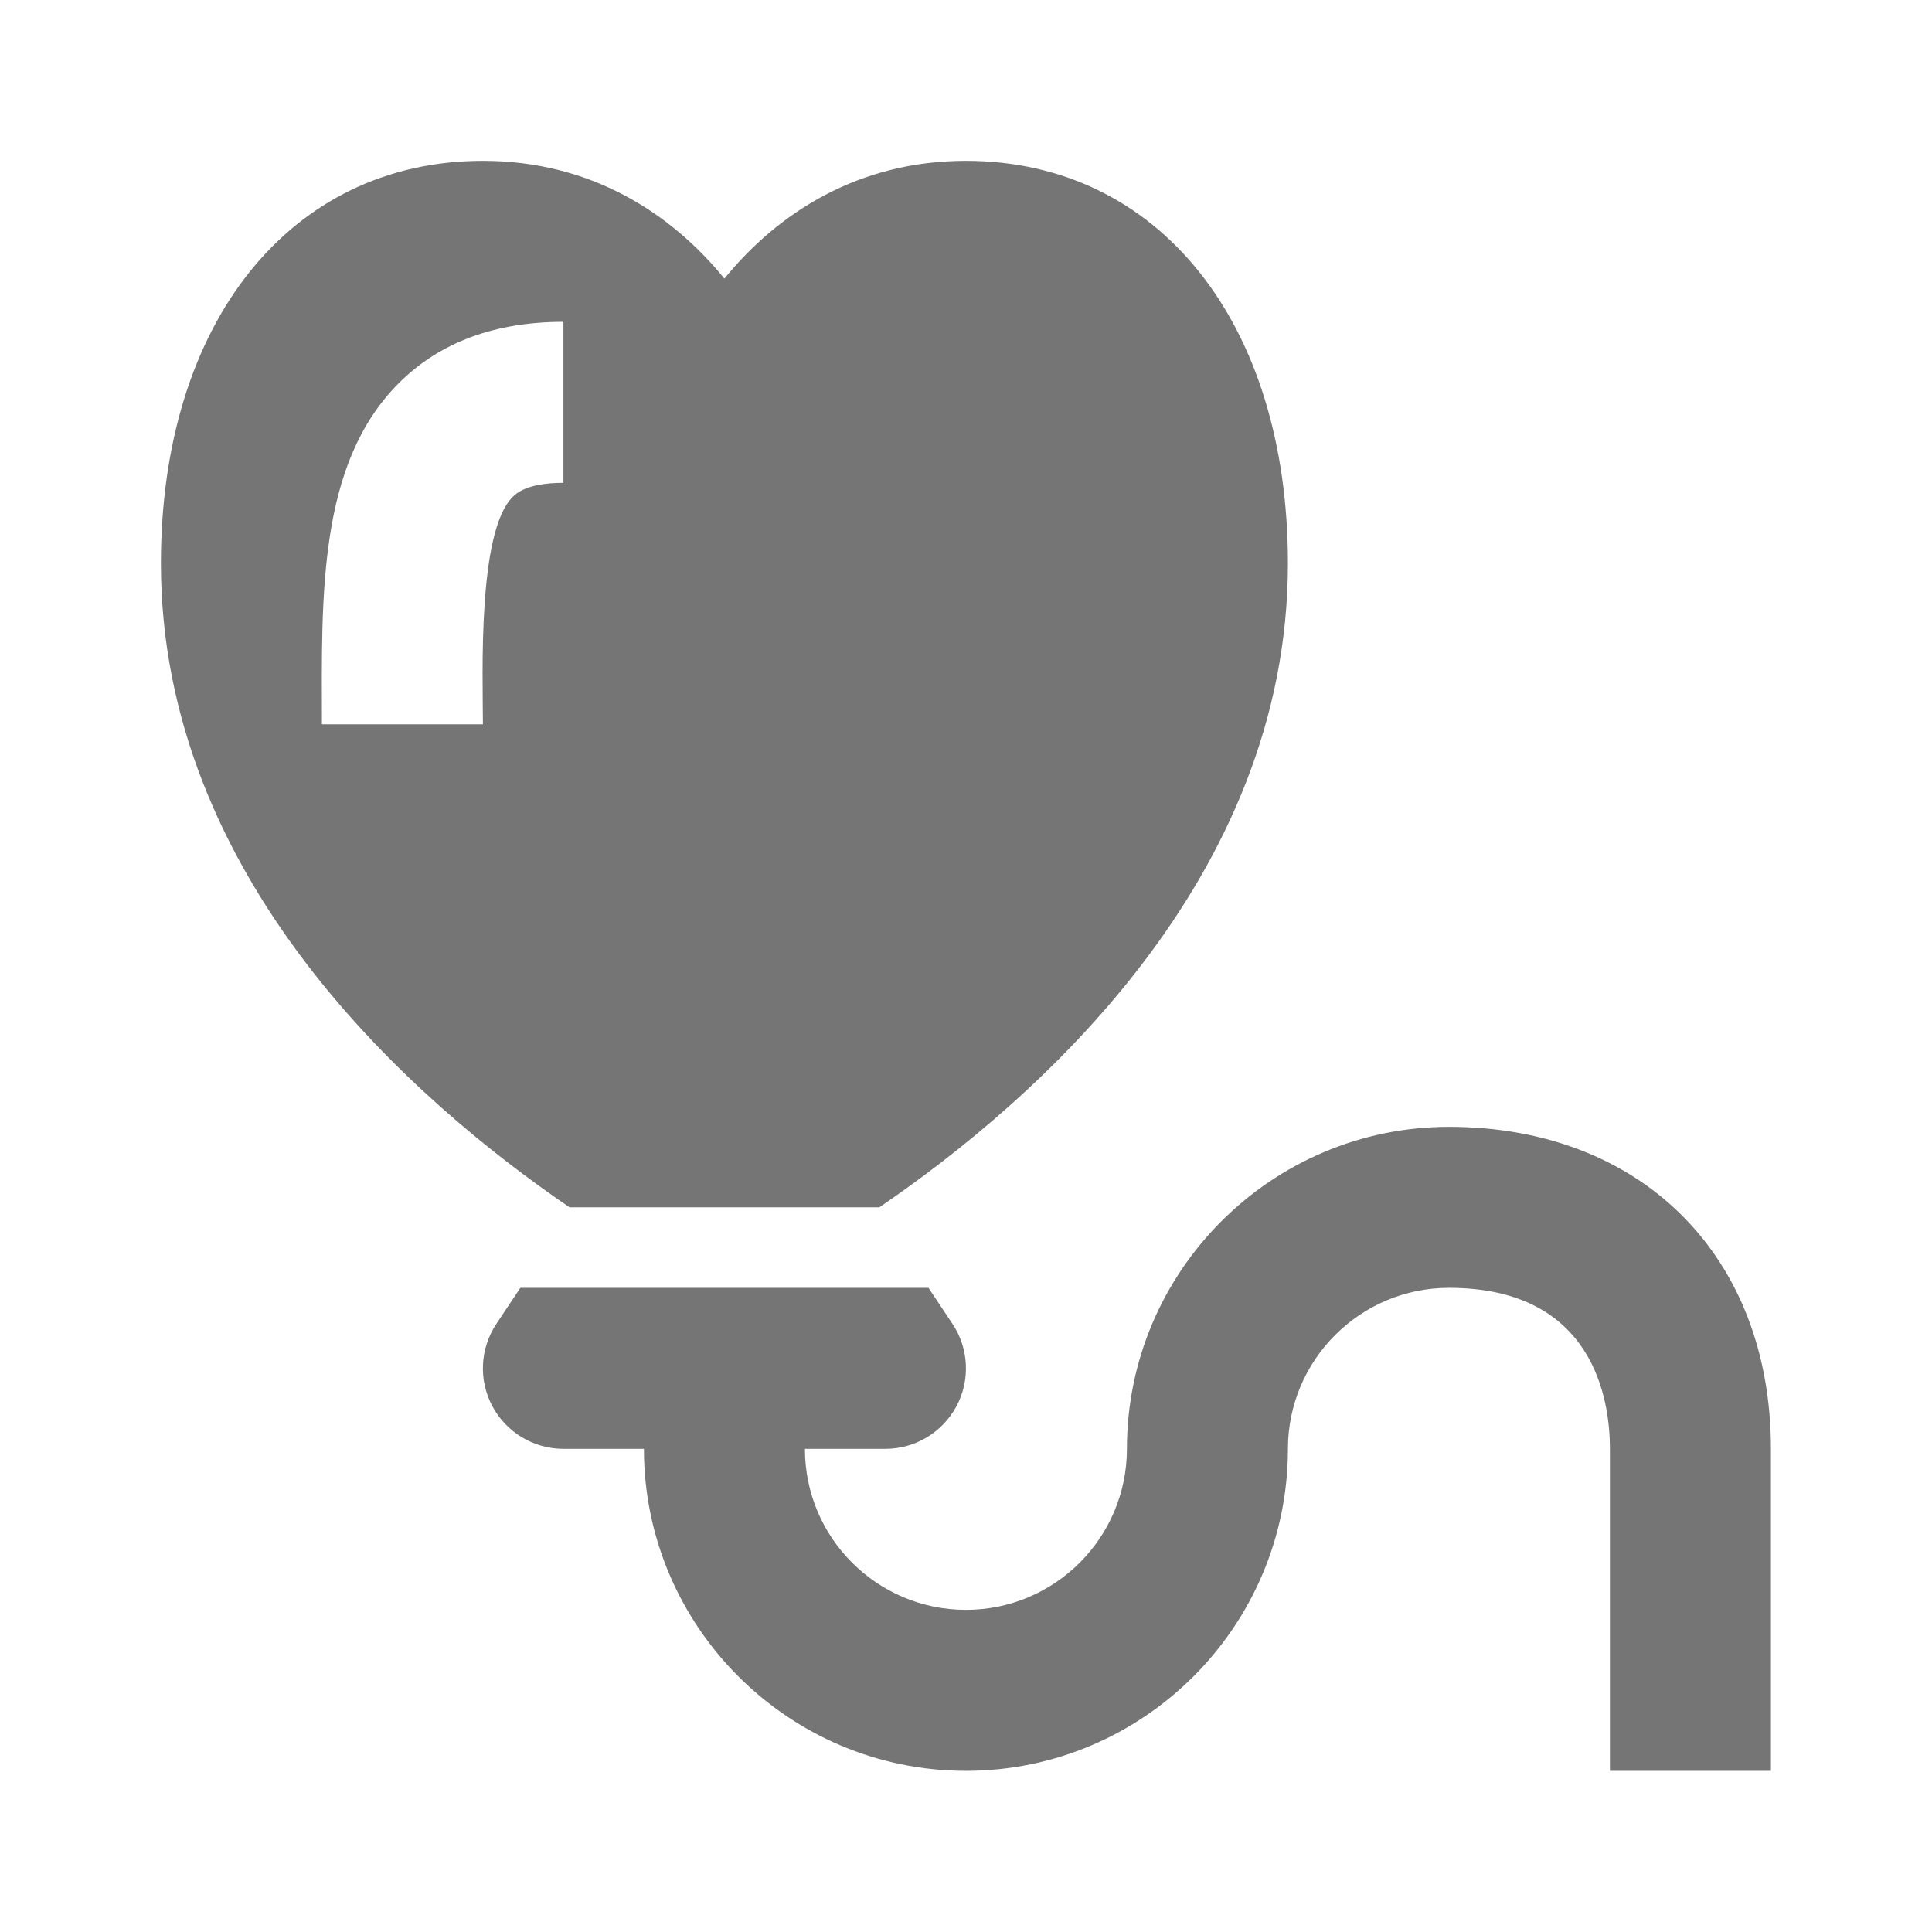 <?xml version="1.0" encoding="utf-8"?>
<!-- Generator: Adobe Illustrator 17.1.0, SVG Export Plug-In . SVG Version: 6.00 Build 0)  -->
<!DOCTYPE svg PUBLIC "-//W3C//DTD SVG 1.1//EN" "http://www.w3.org/Graphics/SVG/1.1/DTD/svg11.dtd">
<svg version="1.1" xmlns="http://www.w3.org/2000/svg" xmlns:xlink="http://www.w3.org/1999/xlink" x="0px" y="0px" width="24px"
	 height="24px" viewBox="0 0 24 24" enable-background="new 0 0 24 24" xml:space="preserve">
<g id="Frame_-_24px">
	<rect x="0.001" fill="none" width="24" height="24"/>
</g>
<g id="Filled_Icons">
	<g>
		<path fill="#757575" d="M17.999,13.998c-2.205,0-4,1.795-4,4c0,1.104-0.896,2-2,2s-2-0.896-2-2h1c0.369,0,0.707-0.203,0.882-0.528
			c0.174-0.325,0.155-0.72-0.05-1.026l-0.297-0.446h-5.07l-0.297,0.446c-0.205,0.307-0.224,0.701-0.05,1.026
			c0.175,0.325,0.513,0.528,0.882,0.528h1c0,2.205,1.795,4,4,4s4-1.795,4-4c0-1.103,0.897-2,2-2c1.805,0,2,1.399,2,2v4h2v-4
			C21.999,15.606,20.392,13.998,17.999,13.998z"/>
		<path fill="#757575" d="M10.923,14.998c1.936-1.321,5.076-4.069,5.076-8c0-2.989-1.607-5-4-5c-1.332,0-2.333,0.643-3,1.463
			c-0.667-0.82-1.668-1.463-3-1.463c-2.393,0-4,2.011-4,5c0,3.931,3.141,6.679,5.076,8H10.923z M6.999,5.998
			c-0.456,0-0.588,0.133-0.632,0.177C5.931,6.61,5.998,8.379,5.999,8.998h-2c-0.003-1.588-0.052-3.23,0.953-4.236
			c0.505-0.507,1.193-0.764,2.047-0.764V5.998z"/>
	</g>
</g>
</svg>
